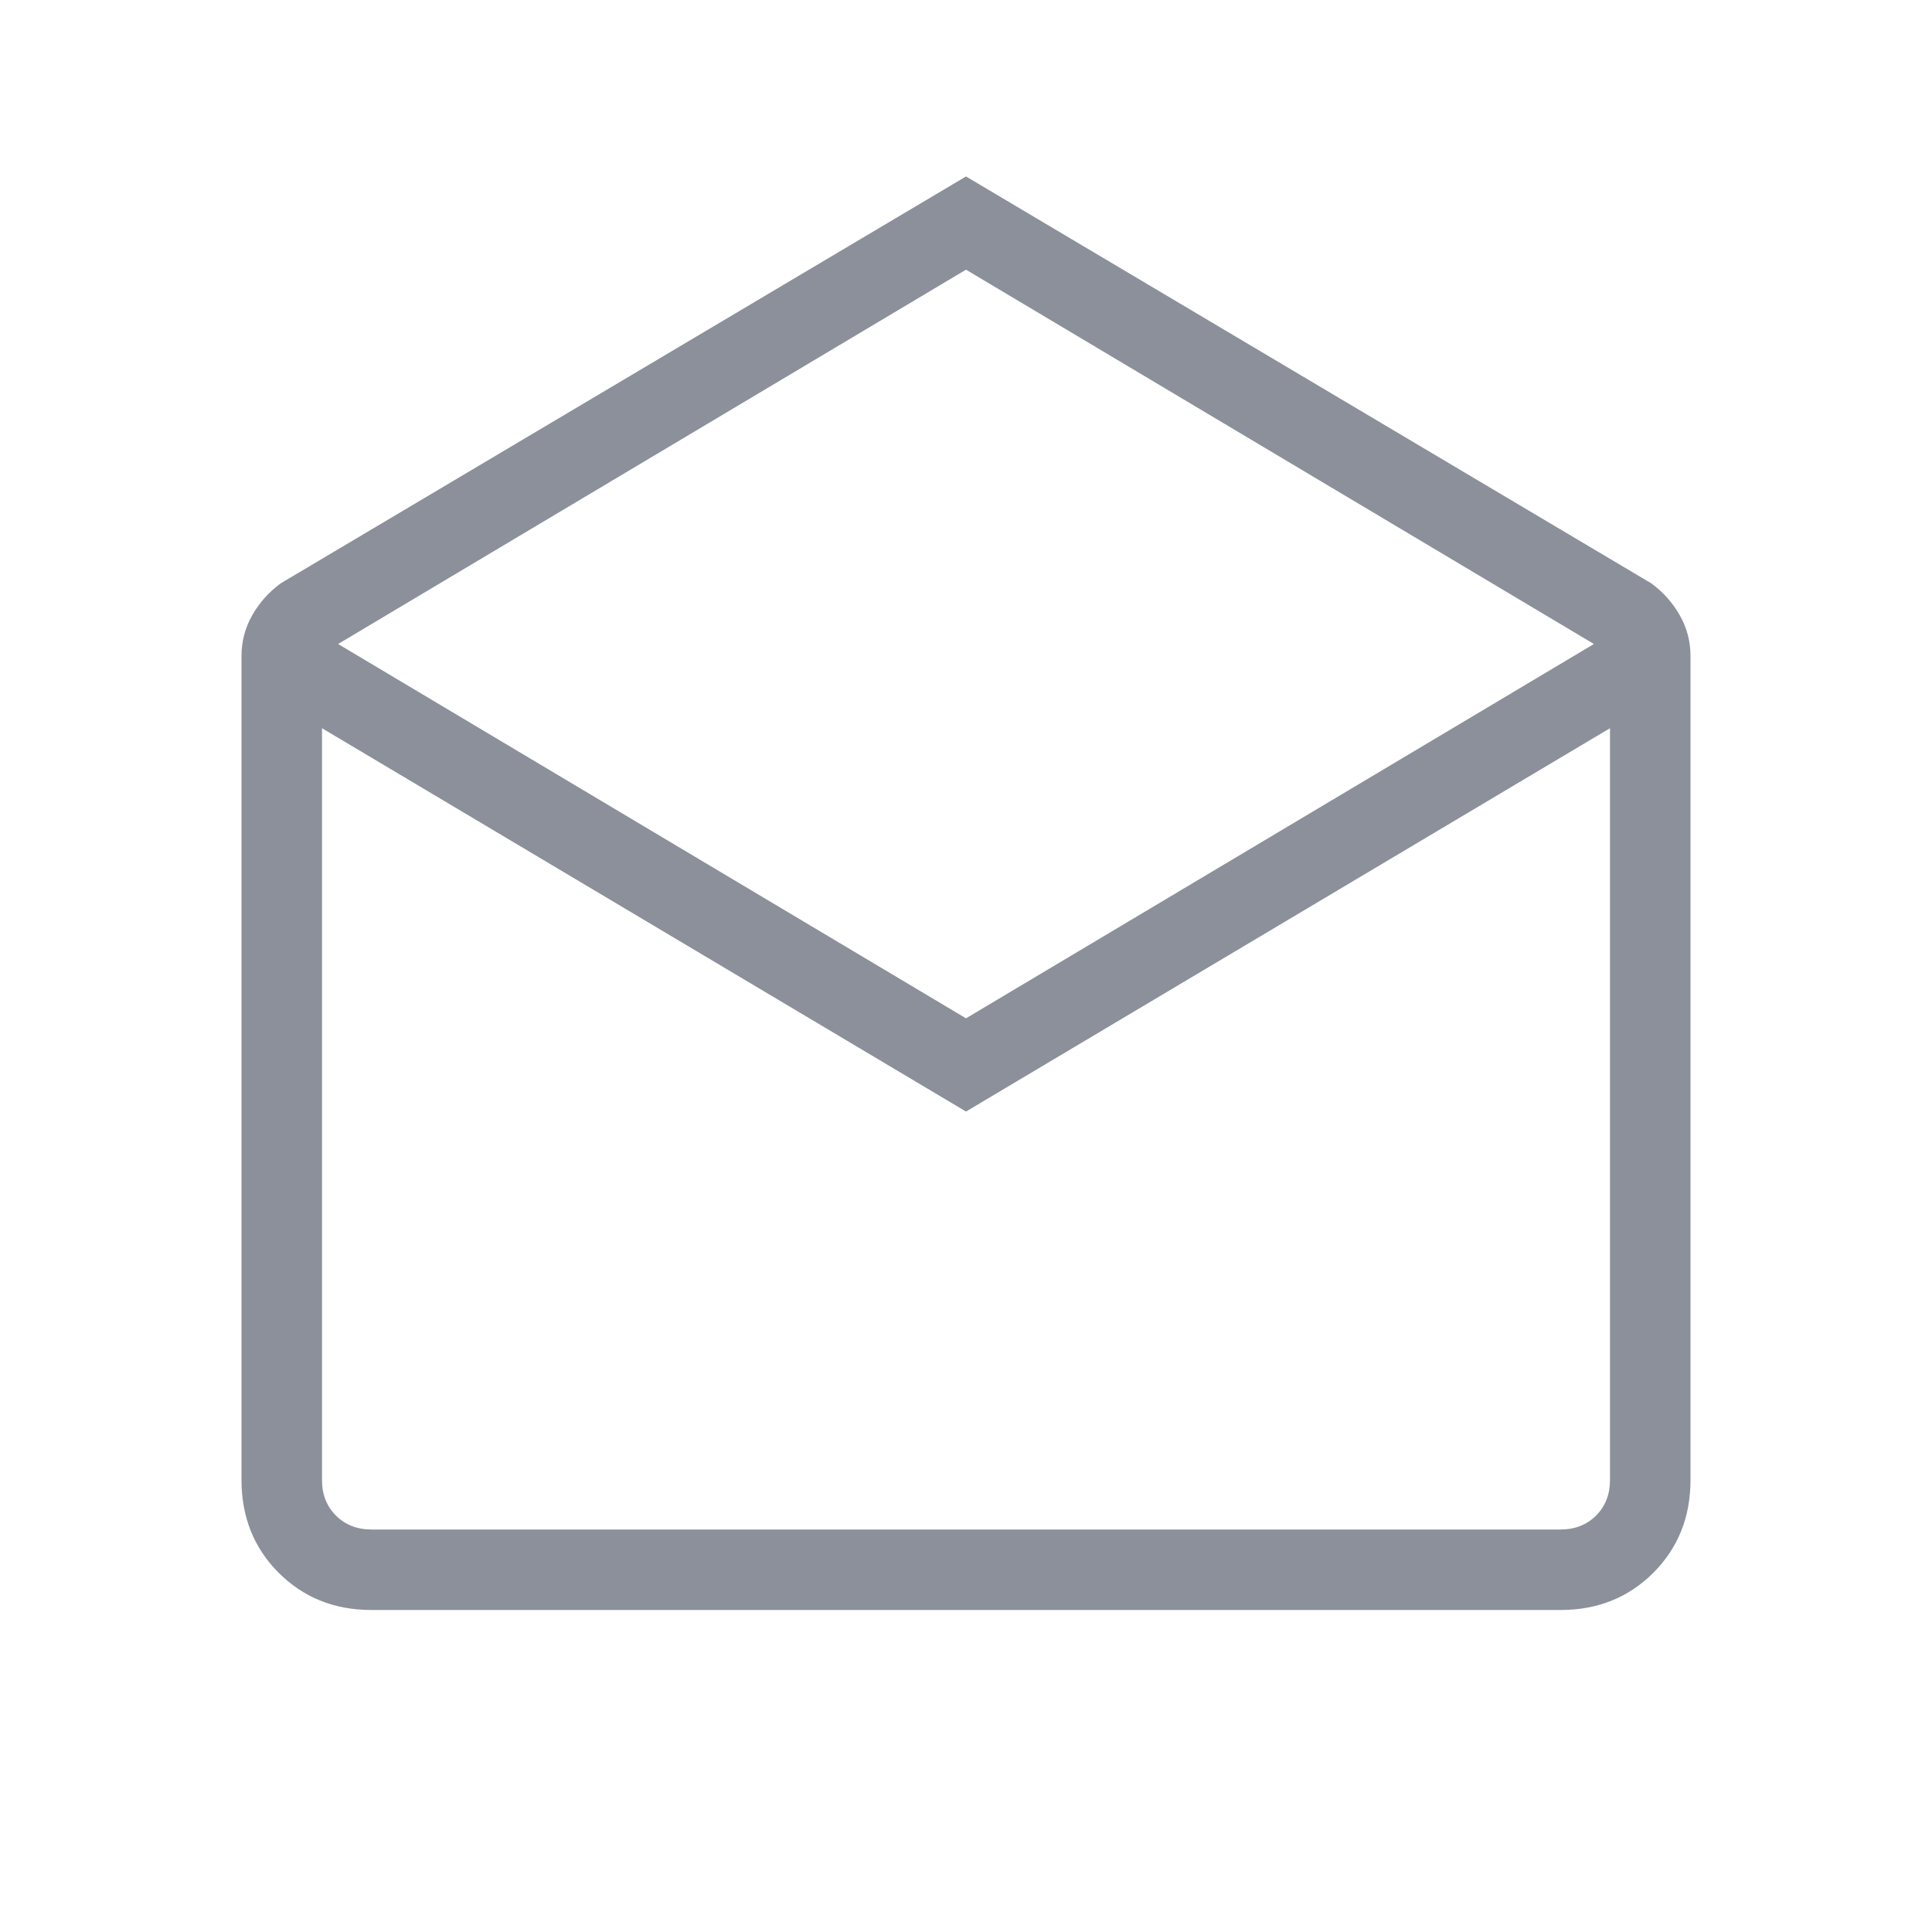 <svg width="24" height="24" viewBox="0 0 24 24" fill="none" xmlns="http://www.w3.org/2000/svg">
<mask id="mask0_5217_2537" style="mask-type:alpha" maskUnits="userSpaceOnUse" x="0" y="0" width="24" height="24">
<rect width="24" height="24" fill="#D9D9D9"/>
</mask>
<g mask="url(#mask0_5217_2537)">
<path d="M12 2.192L20.512 7.246C20.658 7.353 20.776 7.484 20.865 7.64C20.955 7.797 21 7.967 21 8.15V18.385C21 18.845 20.846 19.229 20.538 19.538C20.229 19.846 19.845 20 19.385 20H4.615C4.155 20 3.771 19.846 3.462 19.538C3.154 19.229 3 18.845 3 18.385V8.15C3 7.967 3.045 7.797 3.135 7.64C3.224 7.484 3.342 7.353 3.488 7.246L12 2.192ZM12 12.65L19.8 8L12 3.35L4.2 8L12 12.65ZM12 13.808L4 9.046V18.385C4 18.564 4.058 18.712 4.173 18.827C4.288 18.942 4.436 19 4.615 19H19.385C19.564 19 19.712 18.942 19.827 18.827C19.942 18.712 20 18.564 20 18.385V9.046L12 13.808Z" fill="#8B909A"/>
</g>
</svg>
